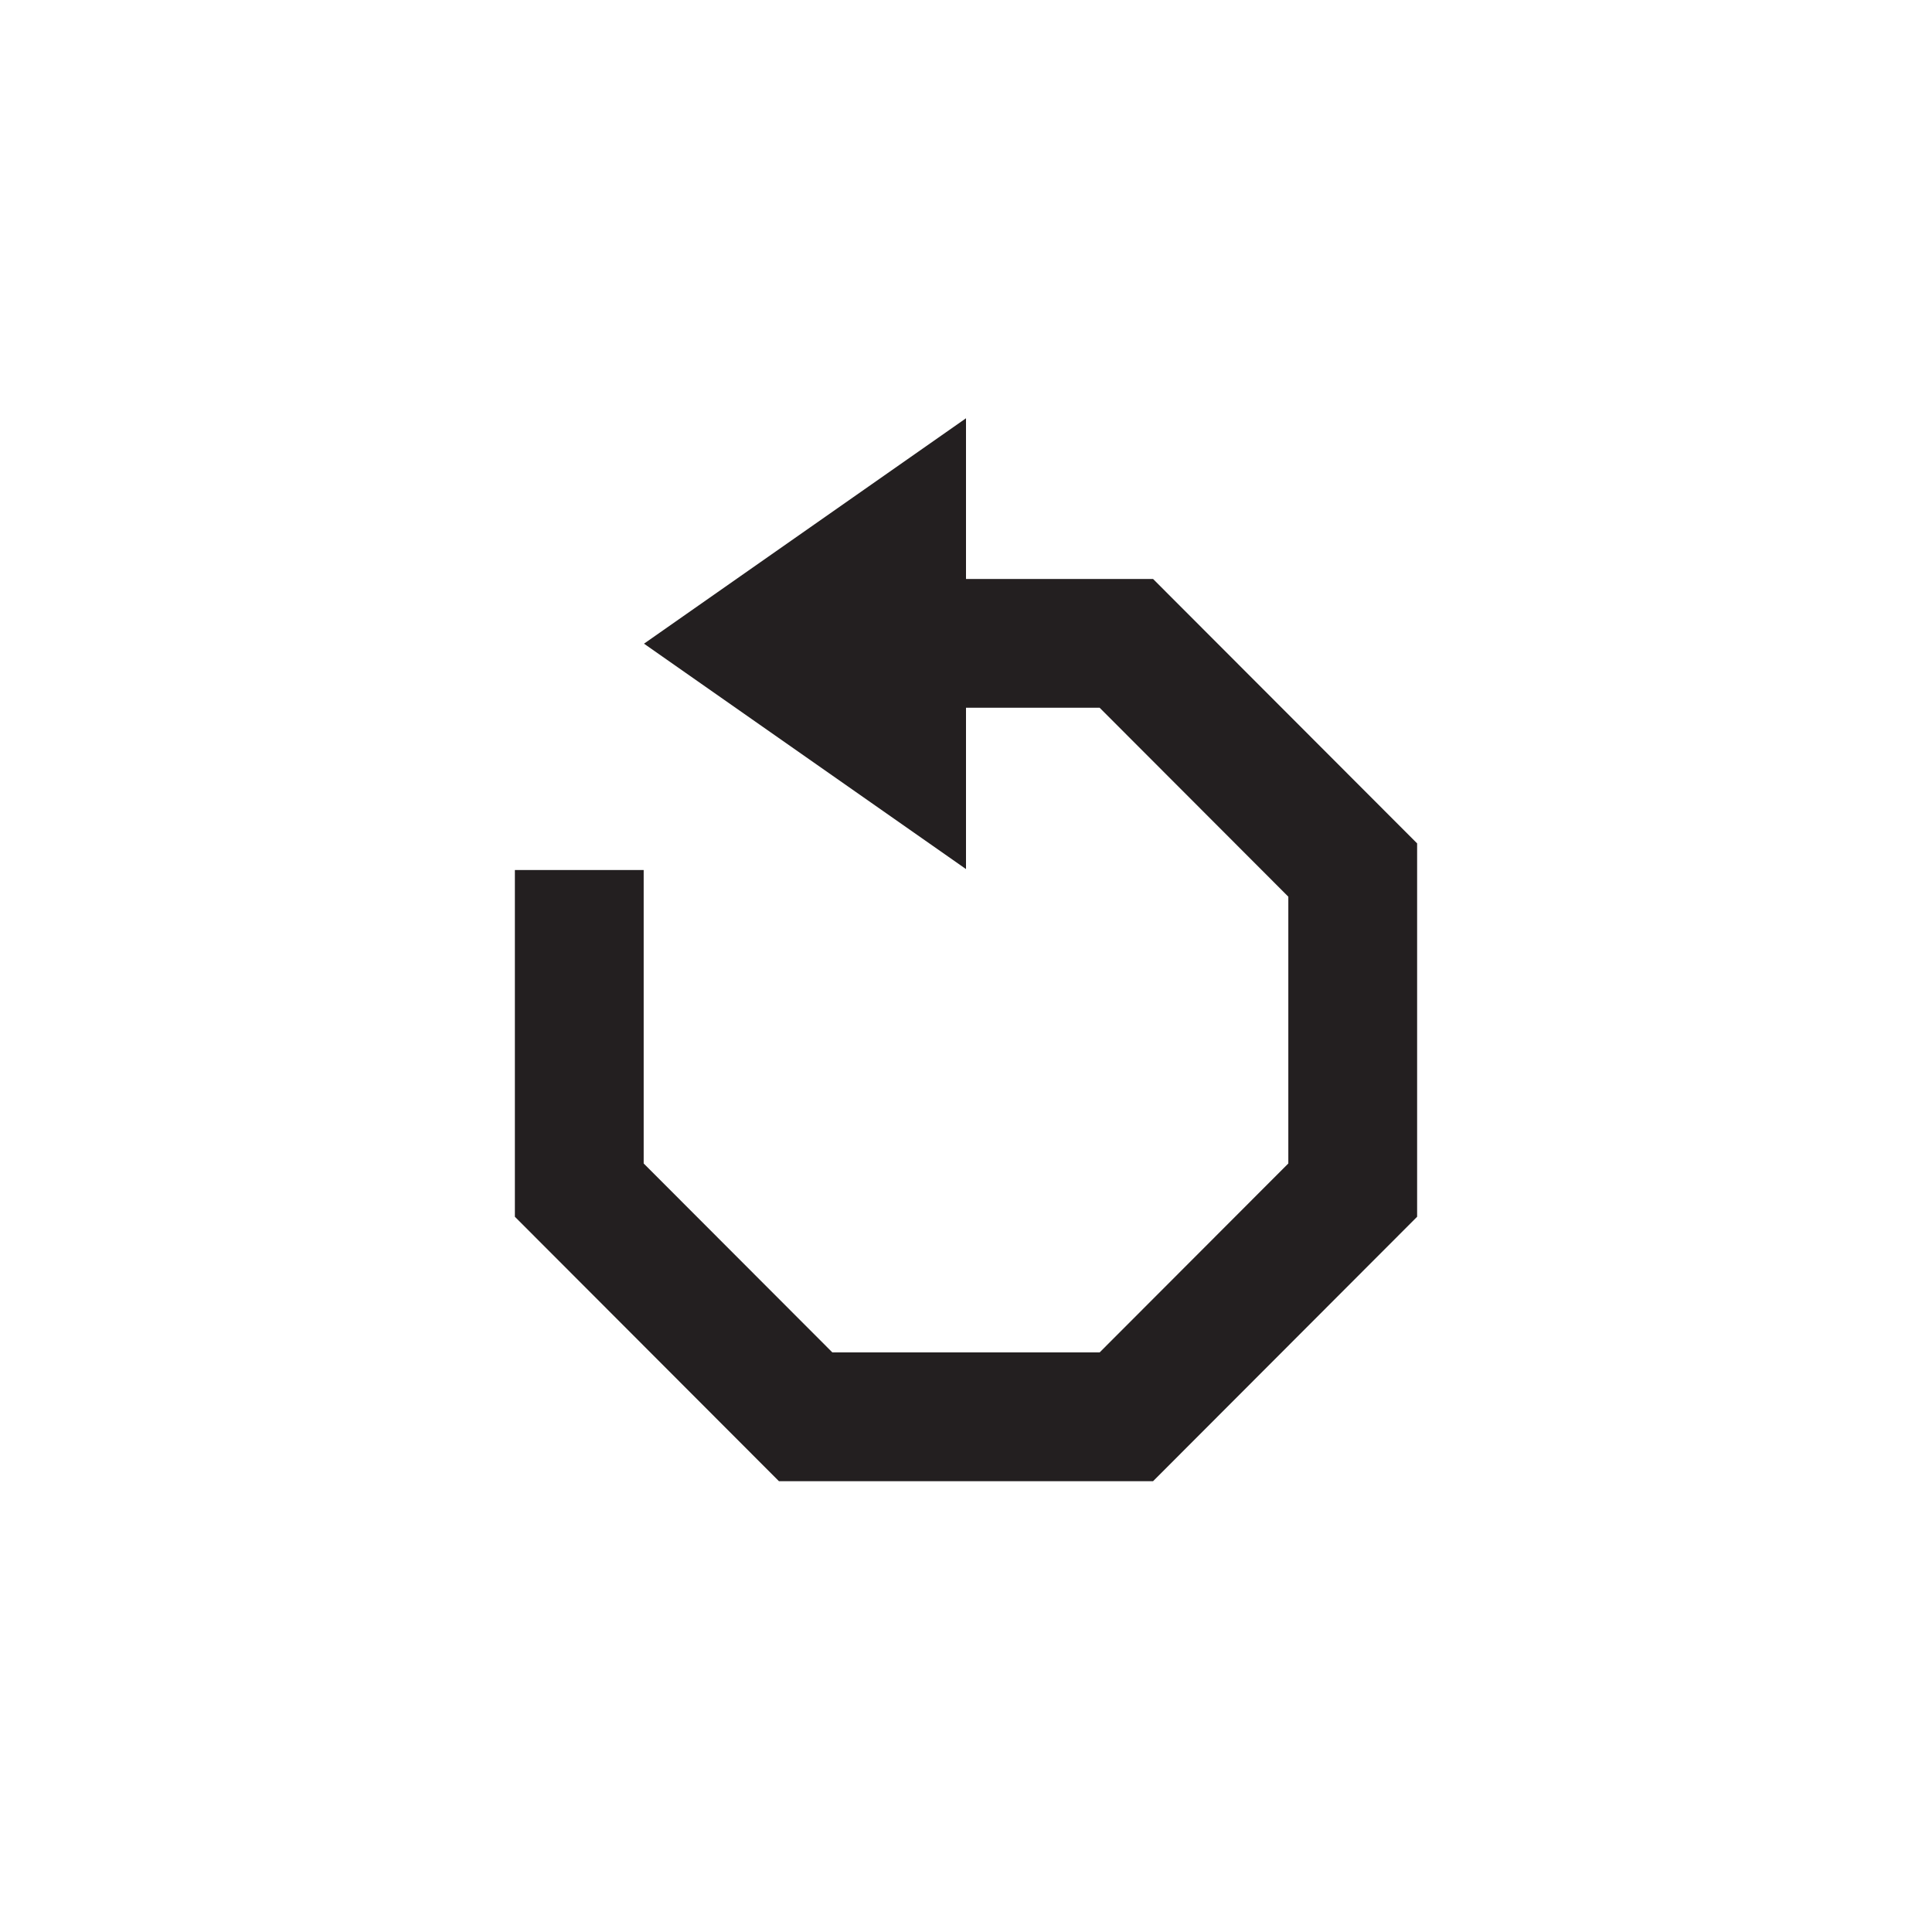 <svg xmlns="http://www.w3.org/2000/svg" viewBox="0 0 60 60"><defs><style>.cls-1,.cls-2{fill:none;}.cls-2{stroke:#231f20;stroke-miterlimit:10;stroke-width:4px;}.cls-3{fill:#231f20;}</style></defs><g id="Layer_2" data-name="Layer 2"><g id="Undo"><rect class="cls-1" width="60" height="60"/><polyline class="cls-2" points="17.99 27.02 17.99 36.96 25.02 44 34.98 44 42.01 36.96 42.01 27.02 34.98 19.98 25.02 19.98"/><polygon class="cls-3" points="30 19.99 30 26.99 20 19.99 30 12.99 30 19.99"/></g></g></svg>